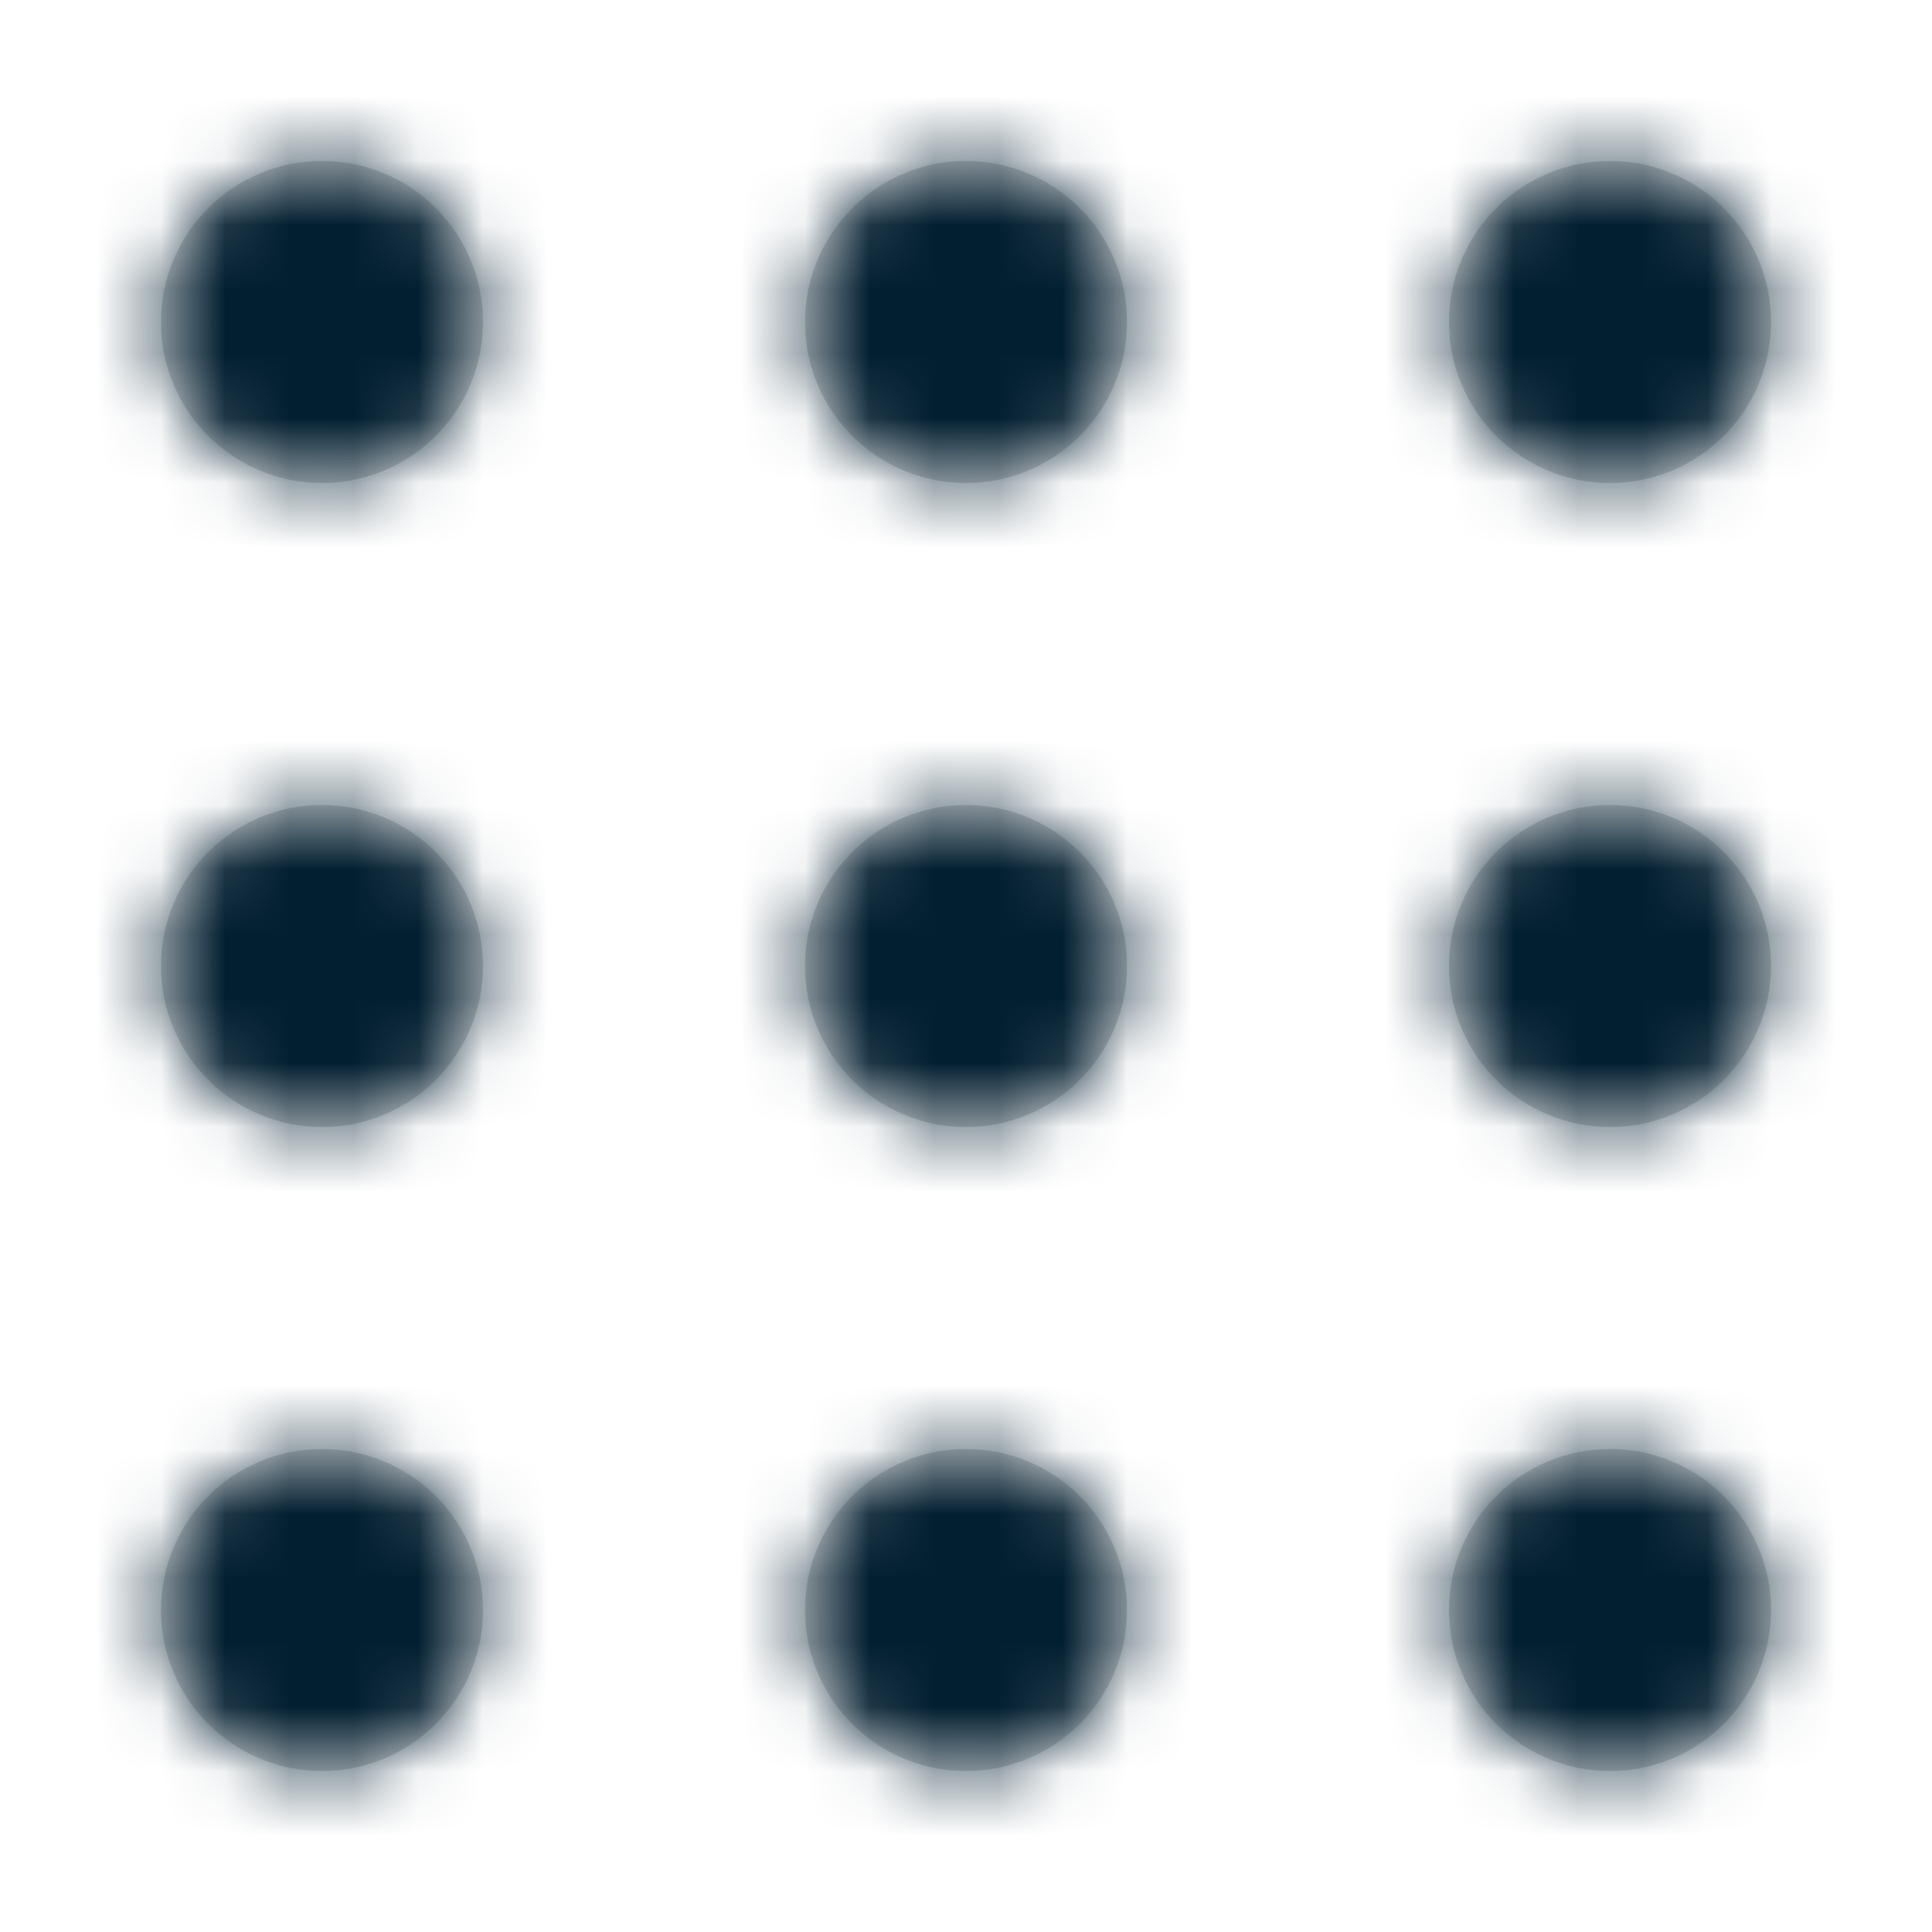 <svg width="30" height="30" viewBox="0 0 30 30" fill="none" xmlns="http://www.w3.org/2000/svg">
<path fill-rule="evenodd" clip-rule="evenodd" d="M4 4.5C4.607 4.043 5 3.318 5 2.5C5 1.541 4.46 0.707 3.667 0.287C3.318 0.104 2.922 0 2.5 0C1.119 0 0 1.119 0 2.5C0 3.881 1.119 5 2.5 5C3.062 5 3.582 4.814 4 4.5ZM12.5 5C13.227 5 13.881 4.691 14.338 4.195C14.749 3.75 15 3.154 15 2.5C15 2.256 14.965 2.02 14.899 1.797C14.84 1.592 14.754 1.396 14.646 1.217C14.21 0.488 13.412 0 12.5 0C11.831 0 11.224 0.264 10.775 0.691C10.566 0.891 10.393 1.125 10.263 1.385C10.095 1.721 10 2.1 10 2.5C10 3.881 11.119 5 12.5 5ZM25 2.5C25 3.881 23.881 5 22.5 5C21.119 5 20 3.881 20 2.5C20 1.844 20.253 1.246 20.667 0.801C21.123 0.309 21.775 0 22.5 0C23.881 0 25 1.119 25 2.5ZM2.5 15C3.881 15 5 13.881 5 12.5C5 11.119 3.881 10 2.5 10C1.119 10 0 11.119 0 12.5C0 13.881 1.119 15 2.5 15ZM15 12.5C15 13.881 13.881 15 12.5 15C11.119 15 10 13.881 10 12.5C10 11.119 11.119 10 12.5 10C12.903 10 13.284 10.096 13.622 10.266C14.44 10.676 15 11.523 15 12.5ZM22.5 15C23.881 15 25 13.881 25 12.5C25 11.119 23.881 10 22.5 10C21.119 10 20 11.119 20 12.5C20 13.881 21.119 15 22.5 15ZM5 22.5C5 23.881 3.881 25 2.5 25C1.119 25 0 23.881 0 22.5C0 21.119 1.119 20 2.5 20C3.881 20 5 21.119 5 22.5ZM12.5 25C13.881 25 15 23.881 15 22.5C15 21.119 13.881 20 12.5 20C11.119 20 10 21.119 10 22.5C10 23.158 10.254 23.756 10.669 24.203C11.125 24.693 11.776 25 12.5 25ZM25 22.5C25 23.881 23.881 25 22.5 25C21.119 25 20 23.881 20 22.5C20 21.119 21.119 20 22.5 20C23.881 20 25 21.119 25 22.5Z" transform="translate(2.5 2.5)" fill="#D8D8D8"/>
<mask id="mask0" mask-type="alpha" maskUnits="userSpaceOnUse" x="2" y="2" width="26" height="26">
<path fill-rule="evenodd" clip-rule="evenodd" d="M4 4.5C4.607 4.043 5 3.318 5 2.5C5 1.541 4.46 0.707 3.667 0.287C3.318 0.104 2.922 0 2.5 0C1.119 0 0 1.119 0 2.5C0 3.881 1.119 5 2.5 5C3.062 5 3.582 4.814 4 4.5ZM12.5 5C13.227 5 13.881 4.691 14.338 4.195C14.749 3.75 15 3.154 15 2.5C15 2.256 14.965 2.02 14.899 1.797C14.84 1.592 14.754 1.396 14.646 1.217C14.21 0.488 13.412 0 12.5 0C11.831 0 11.224 0.264 10.775 0.691C10.566 0.891 10.393 1.125 10.263 1.385C10.095 1.721 10 2.1 10 2.5C10 3.881 11.119 5 12.5 5ZM25 2.5C25 3.881 23.881 5 22.5 5C21.119 5 20 3.881 20 2.5C20 1.844 20.253 1.246 20.667 0.801C21.123 0.309 21.775 0 22.5 0C23.881 0 25 1.119 25 2.5ZM2.5 15C3.881 15 5 13.881 5 12.5C5 11.119 3.881 10 2.5 10C1.119 10 0 11.119 0 12.5C0 13.881 1.119 15 2.5 15ZM15 12.5C15 13.881 13.881 15 12.5 15C11.119 15 10 13.881 10 12.5C10 11.119 11.119 10 12.5 10C12.903 10 13.284 10.096 13.622 10.266C14.44 10.676 15 11.523 15 12.5ZM22.5 15C23.881 15 25 13.881 25 12.5C25 11.119 23.881 10 22.5 10C21.119 10 20 11.119 20 12.5C20 13.881 21.119 15 22.5 15ZM5 22.5C5 23.881 3.881 25 2.5 25C1.119 25 0 23.881 0 22.5C0 21.119 1.119 20 2.5 20C3.881 20 5 21.119 5 22.5ZM12.5 25C13.881 25 15 23.881 15 22.5C15 21.119 13.881 20 12.5 20C11.119 20 10 21.119 10 22.5C10 23.158 10.254 23.756 10.669 24.203C11.125 24.693 11.776 25 12.5 25ZM25 22.5C25 23.881 23.881 25 22.5 25C21.119 25 20 23.881 20 22.5C20 21.119 21.119 20 22.5 20C23.881 20 25 21.119 25 22.5Z" transform="translate(2.5 2.5)" fill="white"/>
</mask>
<g mask="url(#mask0)">
<path fill-rule="evenodd" clip-rule="evenodd" d="M0 0H30V30H0V0Z" fill="#021F31"/>
</g>
</svg>
